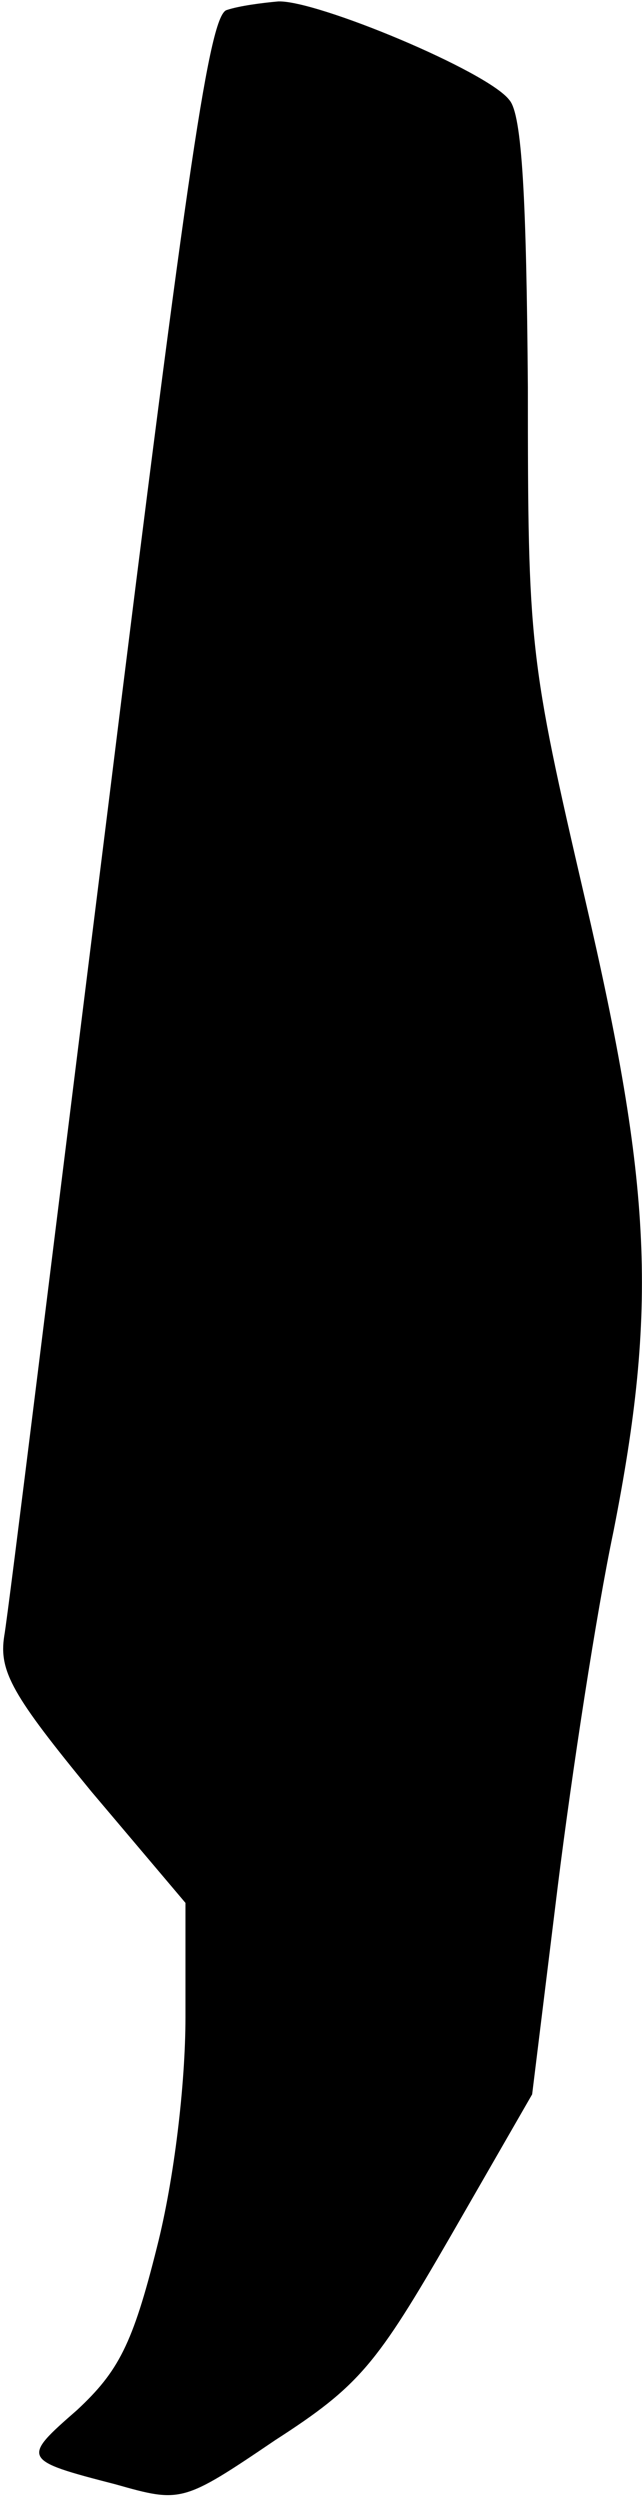 <?xml version="1.0" standalone="no"?>
<!DOCTYPE svg PUBLIC "-//W3C//DTD SVG 20010904//EN"
 "http://www.w3.org/TR/2001/REC-SVG-20010904/DTD/svg10.dtd">
<svg version="1.0" xmlns="http://www.w3.org/2000/svg"
 width="45pt" height="175pt" viewBox="0 0 45 175"
 preserveAspectRatio="xMidYMid meet">
<g transform="translate(0,175) scale(0.1,-0.1)"
fill="#000000" stroke="none">
<path fill="#000000" stroke="none" d="M159 1743 c-12 -3 -27 -104 -83 -556
-38 -304 -70 -565 -73 -582 -4 -25 6 -42 61 -109 l66 -78 0 -80 c0 -47 -8
-114 -20 -161 -17 -68 -27 -87 -56 -114 -39 -34 -39 -35 27 -52 46 -13 47 -13
112 31 59 38 71 53 123 143 l57 99 18 146 c10 80 27 191 39 248 31 157 27 241
-20 443 -39 168 -40 177 -40 358 -1 131 -4 191 -13 201 -15 20 -135 70 -162
69 -11 -1 -27 -3 -36 -6z"/>
</g>
</svg>
